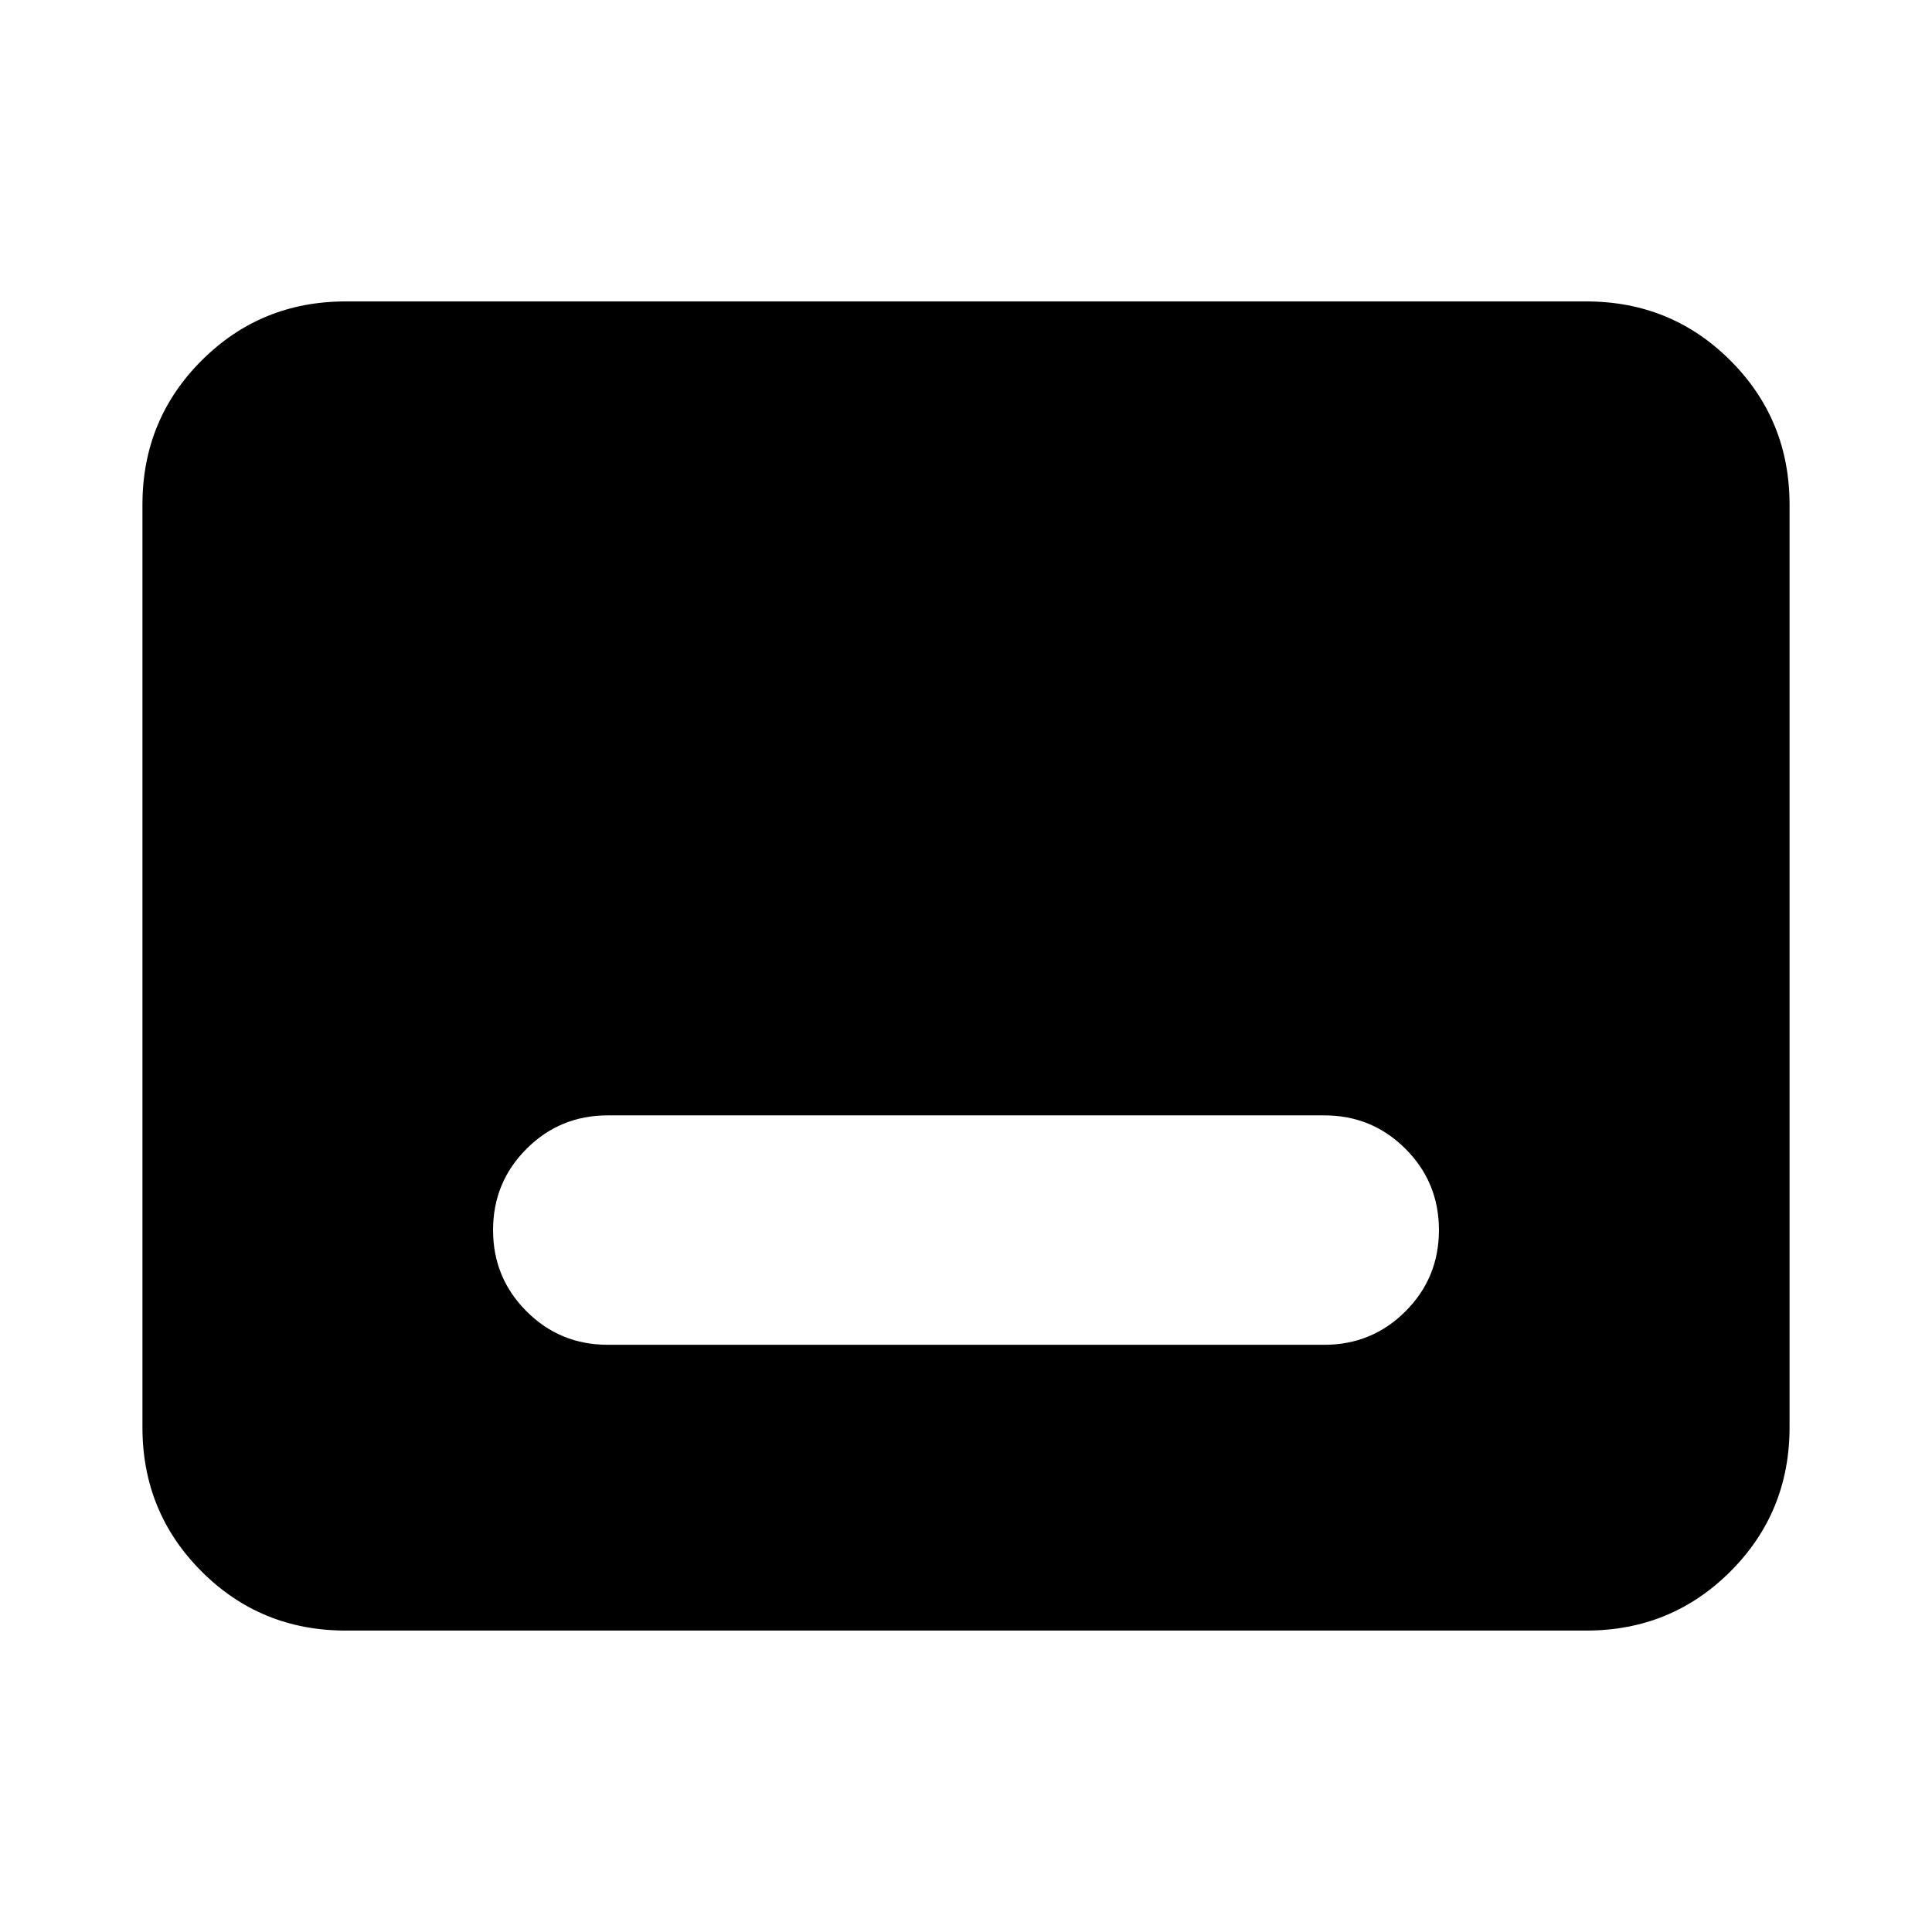<svg xmlns="http://www.w3.org/2000/svg" height="24" viewBox="0 -960 960 960" width="24"><path d="M171.78-149.78q-42.24 0-71.62-29.38-29.38-29.38-29.38-71.62v-458.44q0-42.24 29.38-71.62 29.38-29.38 71.62-29.38h616.44q42.24 0 71.62 29.38 29.38 29.38 29.38 71.62v458.44q0 42.24-29.38 71.62-29.38 29.38-71.62 29.38H171.78Zm130.22-142h356q23.75 0 40.38-16.63Q715-325.03 715-348.78q0-23.75-16.62-40.38-16.63-16.62-40.38-16.62H302q-23.75 0-40.37 16.62Q245-372.53 245-348.78q0 23.75 16.63 40.37 16.62 16.63 40.37 16.63Z"/></svg>